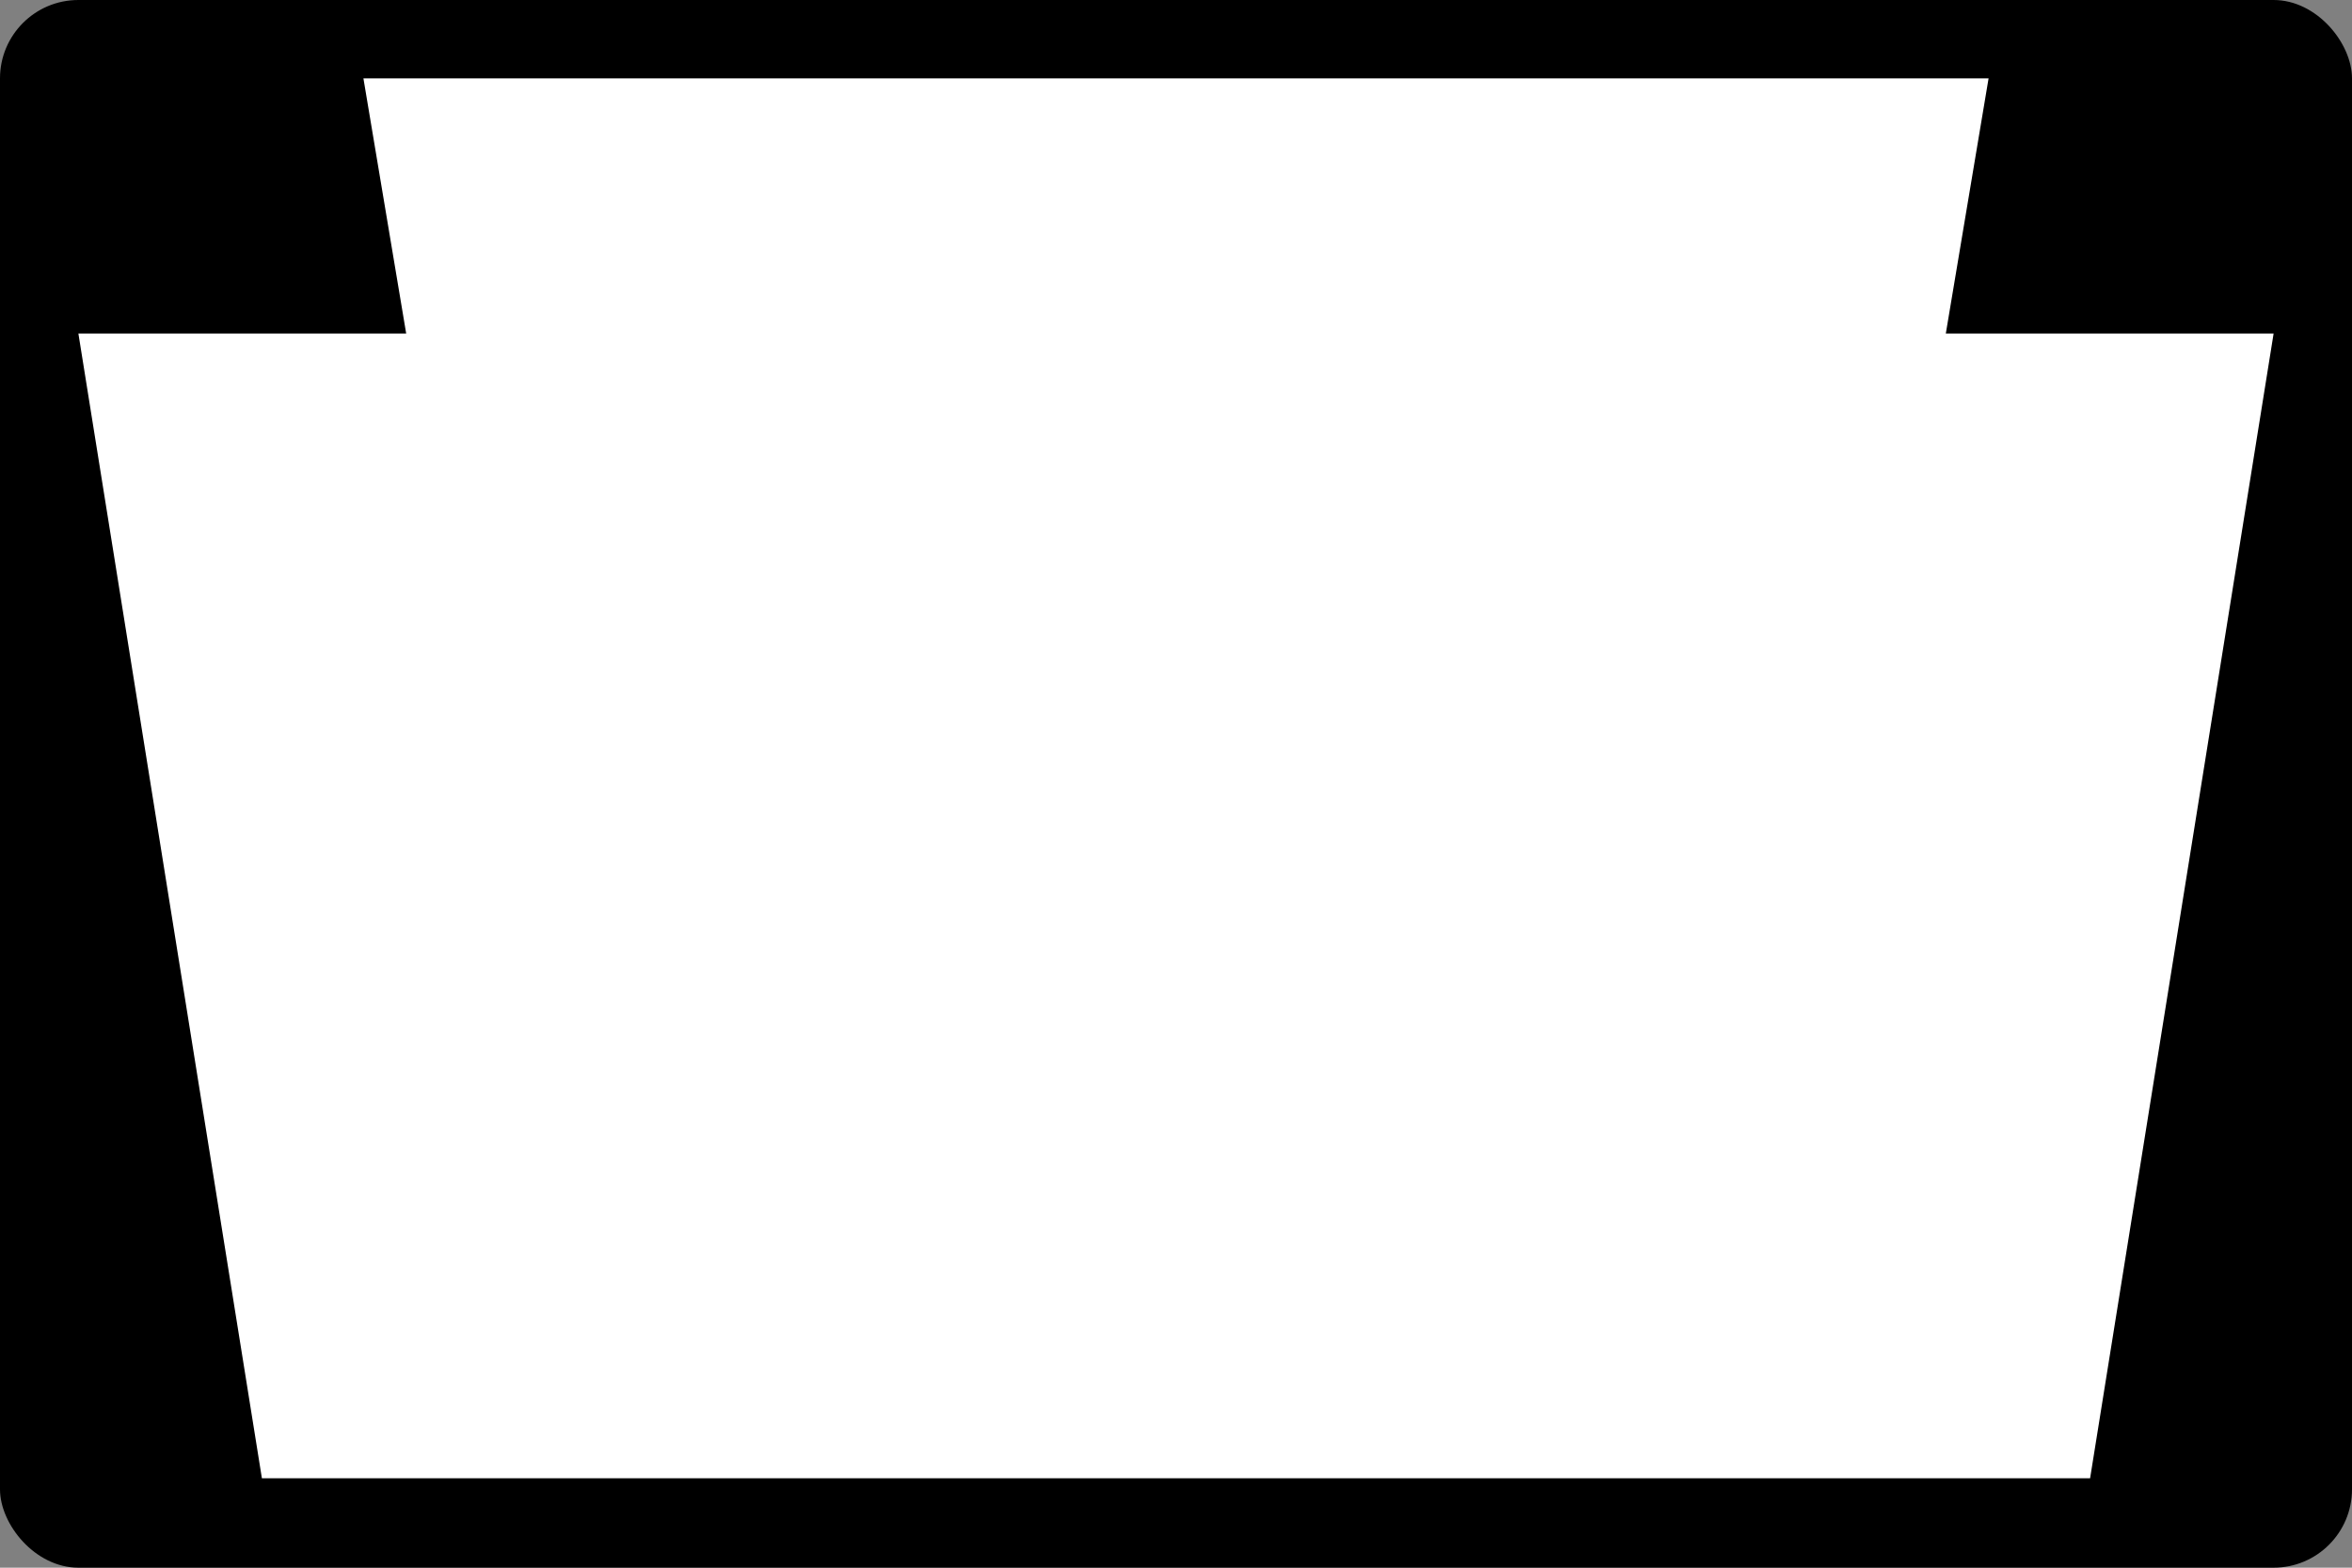 <?xml version="1.0" encoding="UTF-8" standalone="no"?>
<svg width="60px" height="40px" viewBox="0 0 60 40" version="1.1" xmlns="http://www.w3.org/2000/svg" xmlns:xlink="http://www.w3.org/1999/xlink">
    <rect x="0" y="0" width="60" height="40" fill="#808080" stroke="none"/>
    <!-- Generator: Sketch 3.8.3 (29802) - http://www.bohemiancoding.com/sketch -->
    <title>US-PA-3</title>
    <desc>Created with Sketch.</desc>
    <defs></defs>
    <g id="Icons-{3}" stroke="none" stroke-width="1" fill="none" fill-rule="evenodd">
        <g id="US-PA-3">
            <g>
                <rect id="Rectangle-62" fill="#000000" x="0" y="0" width="60" height="40" rx="2"></rect>
                <polygon id="Combined-Shape" fill="#FFFFFF" points="6.681 37.718 2 8.511 10.362 8.511 9.271 2 50.729 2 49.638 8.511 58 8.511 53.319 37.718"></polygon>
            </g>
        </g>
    </g>
</svg>